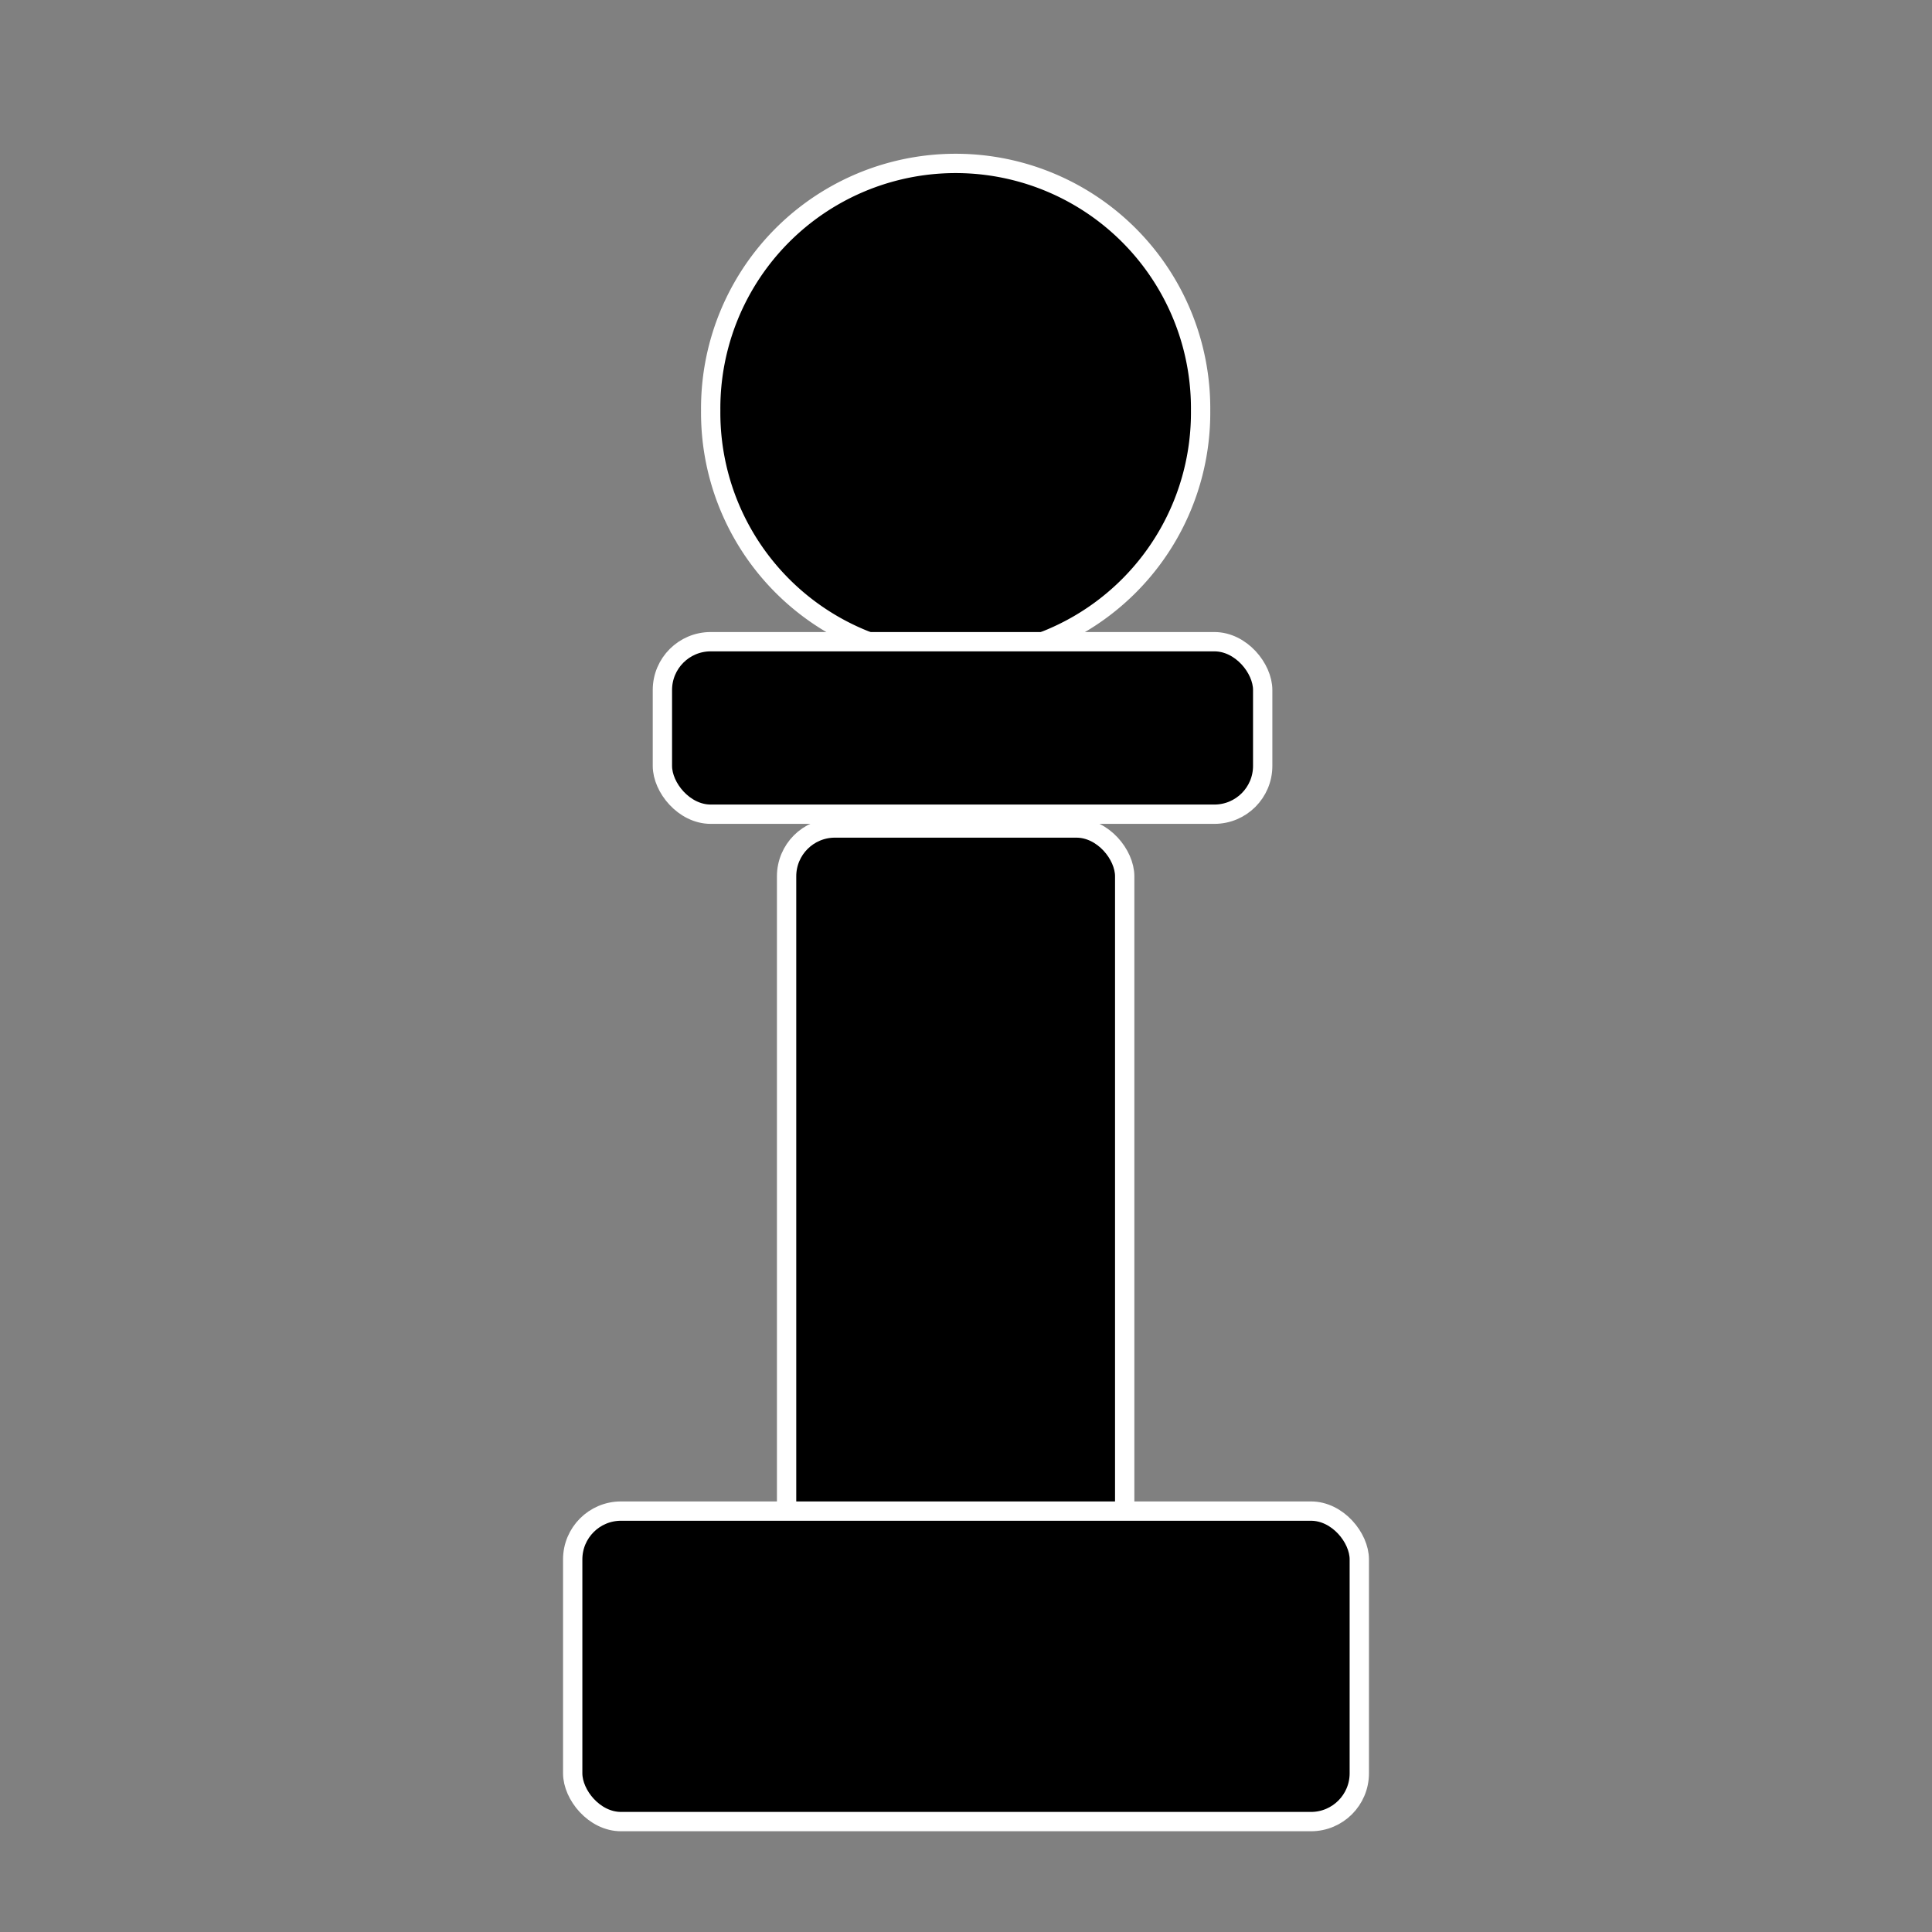 <?xml version="1.0" encoding="UTF-8" standalone="no"?>
<!-- Created with Inkscape (http://www.inkscape.org/) -->

<svg
   xmlns:dc="http://purl.org/dc/elements/1.1/"
   xmlns:cc="http://creativecommons.org/ns#"
   xmlns:rdf="http://www.w3.org/1999/02/22-rdf-syntax-ns#"
   xmlns:svg="http://www.w3.org/2000/svg"
   xmlns="http://www.w3.org/2000/svg"
   xmlns:sodipodi="http://sodipodi.sourceforge.net/DTD/sodipodi-0.dtd"
   xmlns:inkscape="http://www.inkscape.org/namespaces/inkscape"
   width="100"
   height="100"
   id="svg2"
   version="1.1"
   inkscape:version="0.48.2 r9819"
   sodipodi:docname="W_bishop.svg">
  <rect width="100%" height="100%" fill="#808080" stroke="none"/>
  <defs
     id="defs4" />
  <sodipodi:namedview
     id="base"
     pagecolor="#ffffff"
     bordercolor="#666666"
     borderopacity="1.0"
     inkscape:pageopacity="0.0"
     inkscape:pageshadow="2"
     inkscape:zoom="2.8"
     inkscape:cx="14.067035"
     inkscape:cy="64.861523"
     inkscape:document-units="px"
     inkscape:current-layer="layer1"
     showgrid="false"
     inkscape:window-width="1680"
     inkscape:window-height="988"
     inkscape:window-x="-8"
     inkscape:window-y="-8"
     inkscape:window-maximized="1" />
  <g
     inkscape:label="Layer 1"
     inkscape:groupmode="layer"
     id="layer1"
     transform="translate(0,-952.362)">
    <g
       id="g3007"
       style="fill:#000000;fill-opacity:1;stroke:#ffffff;stroke-opacity:1">
      <path
         transform="translate(0,952.362)"
         d="m 62.143,21.25 a 12.679,12.679 0 1 1 -25.357,0 12.679,12.679 0 1 1 25.357,0 z"
         sodipodi:ry="12.678572"
         sodipodi:rx="12.678572"
         sodipodi:cy="21.25"
         sodipodi:cx="49.464287"
         id="path2999"
         style="fill:#000000;fill-opacity:1;stroke:#ffffff;stroke-opacity:1"
         sodipodi:type="arc" />
      <rect
         ry="2.5"
         transform="translate(0,952.362)"
         y="33.214"
         x="34.286"
         height="8.929"
         width="31.071"
         id="rect3001"
         style="fill:#000000;fill-opacity:1;stroke:#ffffff;stroke-opacity:1" />
      <rect
         ry="2.5"
         transform="translate(0,952.362)"
         y="42.857"
         x="40.714"
         height="39.286"
         width="17.5"
         id="rect3003"
         style="fill:#000000;fill-opacity:1;stroke:#ffffff;stroke-opacity:1" />
      <rect
         ry="2.5"
         transform="translate(0,952.362)"
         y="78.214"
         x="29.643"
         height="16.071"
         width="40.714"
         id="rect3005"
         style="fill:#000000;fill-opacity:1;stroke:#ffffff;stroke-opacity:1" />
    </g>
  </g>
</svg>
